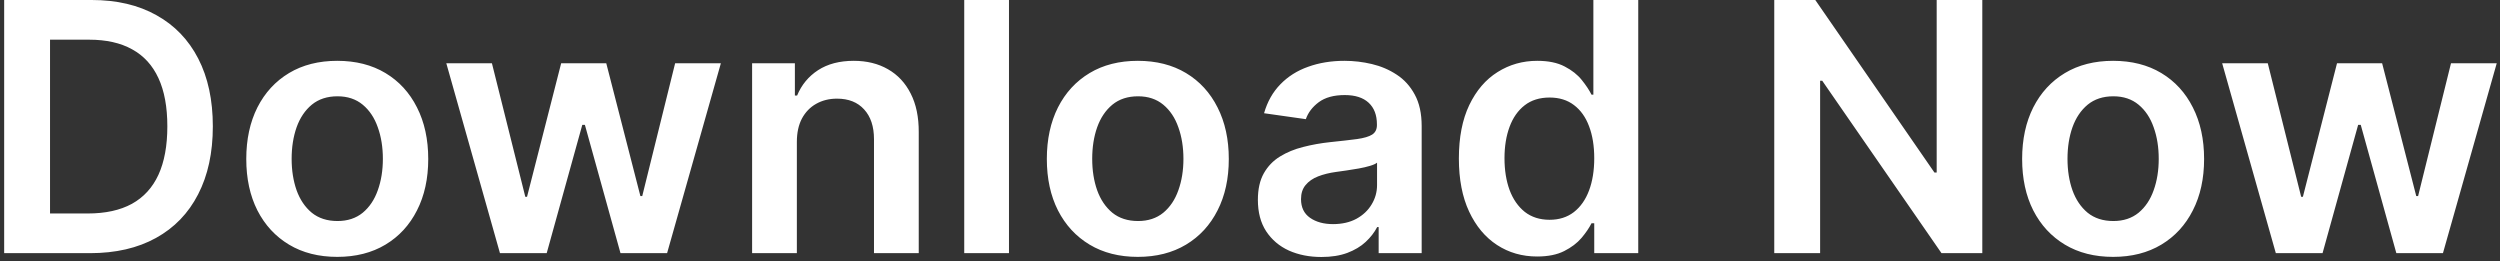 <svg width="316" height="33" viewBox="0 0 316 33" fill="none" xmlns="http://www.w3.org/2000/svg">
<rect x="0" y="0" width="316" height="33" fill="#333333" stroke="none"/>
<path d="M11.371 32H0.527V-9.53674e-07H11.59C14.767 -9.53674e-07 17.496 0.641 19.777 1.922C22.069 3.193 23.829 5.021 25.059 7.406C26.288 9.792 26.902 12.646 26.902 15.969C26.902 19.302 26.283 22.167 25.043 24.562C23.814 26.958 22.038 28.797 19.715 30.078C17.402 31.359 14.621 32 11.371 32ZM6.324 26.984H11.09C13.319 26.984 15.178 26.578 16.668 25.766C18.158 24.943 19.277 23.719 20.027 22.094C20.777 20.458 21.152 18.417 21.152 15.969C21.152 13.521 20.777 11.49 20.027 9.875C19.277 8.25 18.168 7.036 16.699 6.234C15.241 5.422 13.428 5.016 11.262 5.016H6.324V26.984ZM42.629 32.469C40.285 32.469 38.254 31.953 36.535 30.922C34.816 29.891 33.483 28.448 32.535 26.594C31.598 24.74 31.129 22.573 31.129 20.094C31.129 17.615 31.598 15.443 32.535 13.578C33.483 11.713 34.816 10.266 36.535 9.234C38.254 8.203 40.285 7.688 42.629 7.688C44.973 7.688 47.004 8.203 48.723 9.234C50.441 10.266 51.77 11.713 52.707 13.578C53.655 15.443 54.129 17.615 54.129 20.094C54.129 22.573 53.655 24.74 52.707 26.594C51.77 28.448 50.441 29.891 48.723 30.922C47.004 31.953 44.973 32.469 42.629 32.469ZM42.66 27.938C43.931 27.938 44.993 27.588 45.848 26.891C46.702 26.182 47.337 25.234 47.754 24.047C48.181 22.859 48.395 21.537 48.395 20.078C48.395 18.609 48.181 17.281 47.754 16.094C47.337 14.896 46.702 13.943 45.848 13.234C44.993 12.526 43.931 12.172 42.66 12.172C41.358 12.172 40.275 12.526 39.41 13.234C38.556 13.943 37.915 14.896 37.488 16.094C37.072 17.281 36.863 18.609 36.863 20.078C36.863 21.537 37.072 22.859 37.488 24.047C37.915 25.234 38.556 26.182 39.41 26.891C40.275 27.588 41.358 27.938 42.66 27.938ZM63.195 32L56.414 8H62.18L66.398 24.875H66.617L70.93 8H76.633L80.945 24.781H81.18L85.336 8H91.117L84.32 32H78.43L73.93 15.781H73.602L69.102 32H63.195ZM100.723 17.938V32H95.066V8H100.473V12.078H100.754C101.306 10.734 102.186 9.667 103.395 8.875C104.613 8.083 106.118 7.688 107.91 7.688C109.566 7.688 111.009 8.042 112.238 8.75C113.478 9.458 114.436 10.484 115.113 11.828C115.801 13.172 116.139 14.802 116.129 16.719V32H110.473V17.594C110.473 15.99 110.056 14.734 109.223 13.828C108.4 12.922 107.259 12.469 105.801 12.469C104.811 12.469 103.931 12.688 103.16 13.125C102.4 13.552 101.801 14.172 101.363 14.984C100.936 15.797 100.723 16.781 100.723 17.938ZM127.535 -9.53674e-07V32H121.879V-9.53674e-07H127.535ZM143.82 32.469C141.477 32.469 139.445 31.953 137.727 30.922C136.008 29.891 134.674 28.448 133.727 26.594C132.789 24.74 132.32 22.573 132.32 20.094C132.32 17.615 132.789 15.443 133.727 13.578C134.674 11.713 136.008 10.266 137.727 9.234C139.445 8.203 141.477 7.688 143.82 7.688C146.164 7.688 148.195 8.203 149.914 9.234C151.633 10.266 152.961 11.713 153.898 13.578C154.846 15.443 155.32 17.615 155.32 20.094C155.32 22.573 154.846 24.74 153.898 26.594C152.961 28.448 151.633 29.891 149.914 30.922C148.195 31.953 146.164 32.469 143.82 32.469ZM143.852 27.938C145.122 27.938 146.185 27.588 147.039 26.891C147.893 26.182 148.529 25.234 148.945 24.047C149.372 22.859 149.586 21.537 149.586 20.078C149.586 18.609 149.372 17.281 148.945 16.094C148.529 14.896 147.893 13.943 147.039 13.234C146.185 12.526 145.122 12.172 143.852 12.172C142.549 12.172 141.466 12.526 140.602 13.234C139.747 13.943 139.107 14.896 138.68 16.094C138.263 17.281 138.055 18.609 138.055 20.078C138.055 21.537 138.263 22.859 138.68 24.047C139.107 25.234 139.747 26.182 140.602 26.891C141.466 27.588 142.549 27.938 143.852 27.938ZM167.027 32.484C165.507 32.484 164.137 32.214 162.918 31.672C161.71 31.12 160.751 30.307 160.043 29.234C159.345 28.162 158.996 26.838 158.996 25.266C158.996 23.912 159.246 22.792 159.746 21.906C160.246 21.021 160.928 20.312 161.793 19.781C162.658 19.25 163.632 18.849 164.715 18.578C165.809 18.297 166.939 18.094 168.105 17.969C169.512 17.823 170.652 17.693 171.527 17.578C172.402 17.453 173.038 17.266 173.434 17.016C173.84 16.755 174.043 16.354 174.043 15.812V15.719C174.043 14.542 173.694 13.63 172.996 12.984C172.298 12.338 171.293 12.016 169.98 12.016C168.595 12.016 167.496 12.318 166.684 12.922C165.882 13.526 165.34 14.24 165.059 15.062L159.777 14.312C160.194 12.854 160.882 11.635 161.84 10.656C162.798 9.667 163.97 8.927 165.355 8.438C166.741 7.938 168.272 7.688 169.949 7.688C171.105 7.688 172.257 7.823 173.402 8.094C174.548 8.365 175.595 8.812 176.543 9.438C177.491 10.052 178.251 10.891 178.824 11.953C179.408 13.016 179.699 14.344 179.699 15.938V32H174.262V28.703H174.074C173.73 29.37 173.246 29.995 172.621 30.578C172.007 31.151 171.23 31.615 170.293 31.969C169.366 32.312 168.277 32.484 167.027 32.484ZM168.496 28.328C169.632 28.328 170.616 28.104 171.449 27.656C172.283 27.198 172.923 26.594 173.371 25.844C173.829 25.094 174.059 24.276 174.059 23.391V20.562C173.882 20.708 173.579 20.844 173.152 20.969C172.736 21.094 172.267 21.203 171.746 21.297C171.225 21.391 170.71 21.474 170.199 21.547C169.689 21.62 169.246 21.682 168.871 21.734C168.027 21.849 167.272 22.037 166.605 22.297C165.939 22.557 165.413 22.922 165.027 23.391C164.642 23.849 164.449 24.443 164.449 25.172C164.449 26.213 164.829 27 165.59 27.531C166.35 28.062 167.319 28.328 168.496 28.328ZM194.293 32.422C192.408 32.422 190.72 31.938 189.23 30.969C187.741 30 186.564 28.594 185.699 26.75C184.835 24.906 184.402 22.667 184.402 20.031C184.402 17.365 184.84 15.115 185.715 13.281C186.6 11.438 187.793 10.047 189.293 9.109C190.793 8.161 192.465 7.688 194.309 7.688C195.715 7.688 196.871 7.927 197.777 8.406C198.684 8.875 199.402 9.443 199.934 10.109C200.465 10.766 200.876 11.385 201.168 11.969H201.402V-9.53674e-07H207.074V32H201.512V28.219H201.168C200.876 28.802 200.454 29.422 199.902 30.078C199.35 30.724 198.621 31.276 197.715 31.734C196.809 32.193 195.668 32.422 194.293 32.422ZM195.871 27.781C197.069 27.781 198.09 27.458 198.934 26.812C199.777 26.156 200.418 25.245 200.855 24.078C201.293 22.912 201.512 21.552 201.512 20C201.512 18.448 201.293 17.099 200.855 15.953C200.428 14.807 199.793 13.917 198.949 13.281C198.116 12.646 197.09 12.328 195.871 12.328C194.611 12.328 193.559 12.656 192.715 13.312C191.871 13.969 191.236 14.875 190.809 16.031C190.382 17.188 190.168 18.51 190.168 20C190.168 21.5 190.382 22.838 190.809 24.016C191.246 25.182 191.887 26.104 192.73 26.781C193.585 27.448 194.632 27.781 195.871 27.781ZM250.563 -9.53674e-07V32H245.406L230.328 10.203H230.063V32H224.266V-9.53674e-07H229.453L244.516 21.812H244.797V-9.53674e-07H250.563ZM267.098 32.469C264.754 32.469 262.723 31.953 261.004 30.922C259.285 29.891 257.952 28.448 257.004 26.594C256.066 24.74 255.598 22.573 255.598 20.094C255.598 17.615 256.066 15.443 257.004 13.578C257.952 11.713 259.285 10.266 261.004 9.234C262.723 8.203 264.754 7.688 267.098 7.688C269.441 7.688 271.473 8.203 273.191 9.234C274.91 10.266 276.238 11.713 277.176 13.578C278.124 15.443 278.598 17.615 278.598 20.094C278.598 22.573 278.124 24.74 277.176 26.594C276.238 28.448 274.91 29.891 273.191 30.922C271.473 31.953 269.441 32.469 267.098 32.469ZM267.129 27.938C268.4 27.938 269.462 27.588 270.316 26.891C271.171 26.182 271.806 25.234 272.223 24.047C272.65 22.859 272.863 21.537 272.863 20.078C272.863 18.609 272.65 17.281 272.223 16.094C271.806 14.896 271.171 13.943 270.316 13.234C269.462 12.526 268.4 12.172 267.129 12.172C265.827 12.172 264.743 12.526 263.879 13.234C263.025 13.943 262.384 14.896 261.957 16.094C261.54 17.281 261.332 18.609 261.332 20.078C261.332 21.537 261.54 22.859 261.957 24.047C262.384 25.234 263.025 26.182 263.879 26.891C264.743 27.588 265.827 27.938 267.129 27.938ZM287.664 32L280.883 8H286.648L290.867 24.875H291.086L295.398 8H301.102L305.414 24.781H305.648L309.805 8H315.586L308.789 32H302.898L298.398 15.781H298.07L293.57 32H287.664Z" fill="white"/>
</svg>
